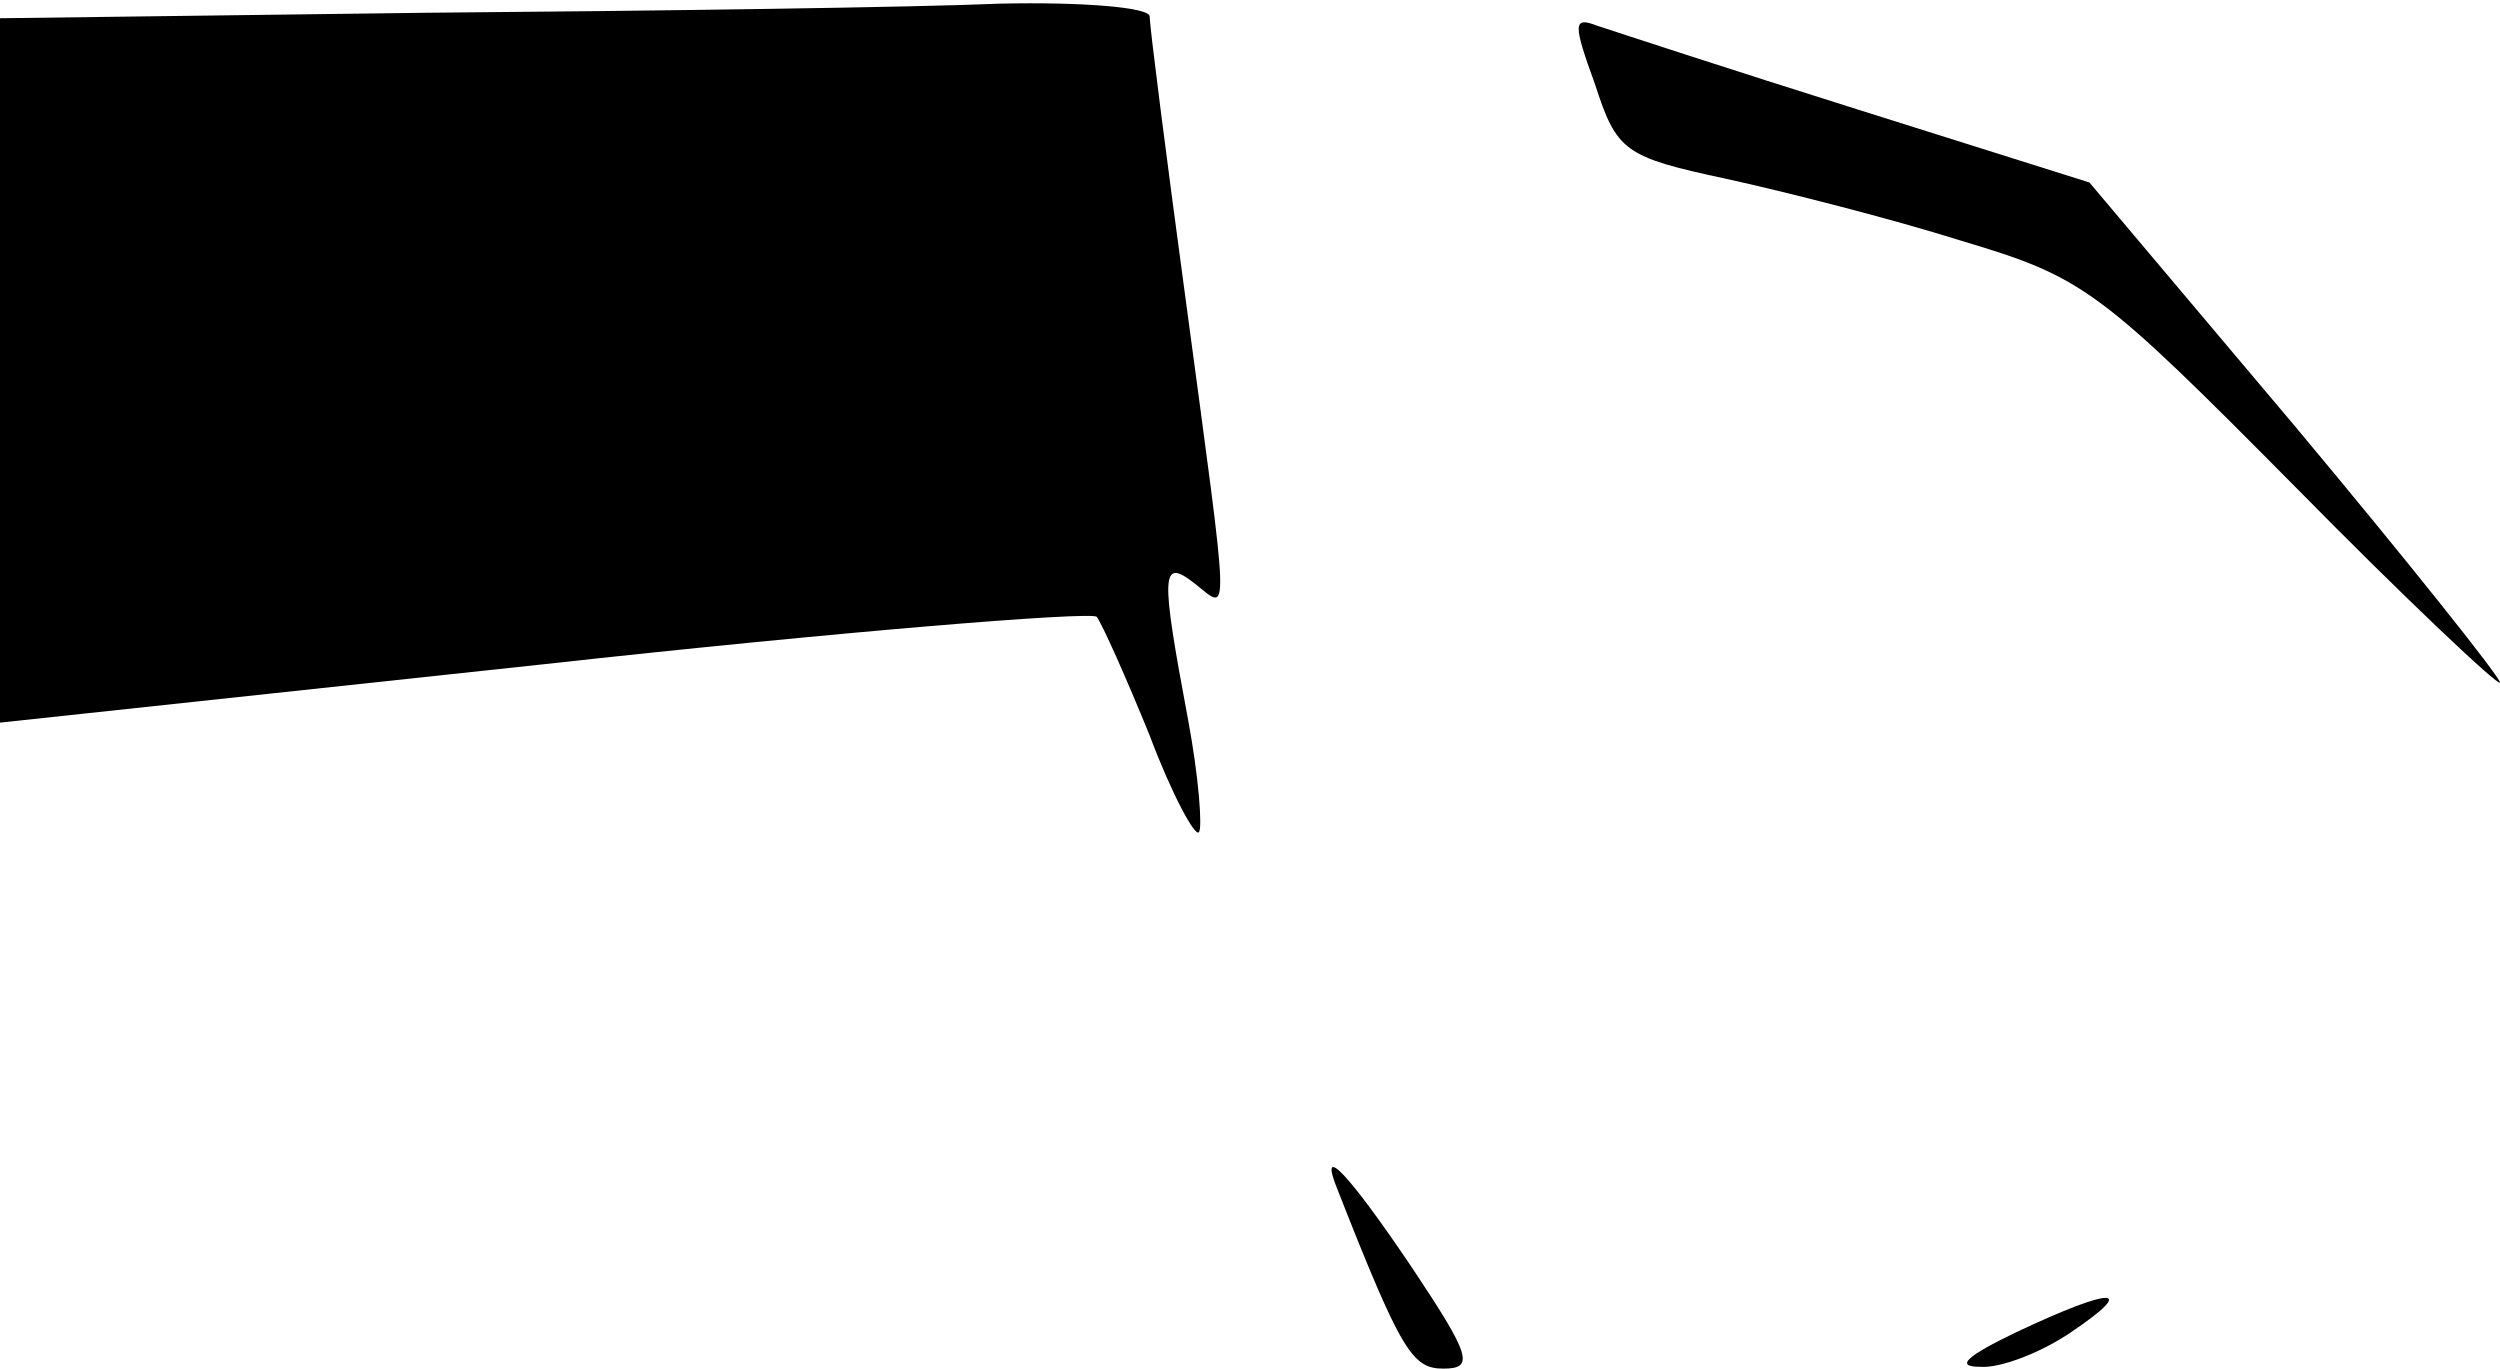 <?xml version="1.0" standalone="no"?>
<!DOCTYPE svg PUBLIC "-//W3C//DTD SVG 20010904//EN"
 "http://www.w3.org/TR/2001/REC-SVG-20010904/DTD/svg10.dtd">
<svg version="1.0" xmlns="http://www.w3.org/2000/svg"
 width="137pt" height="75pt" viewBox="0 0 137 75"
 preserveAspectRatio="xMidYMid meet">
<g transform="translate(0,75) scale(0.1,-0.1)"
fill="#000000" stroke="none">
<path fill="#000000" stroke="none" d="M233 743 l-233 -3 0 -193 0 -193 298
32 c163 18 300 29 303 26 3 -4 16 -33 29 -65 12 -32 25 -56 27 -53 2 2 0 30
-6 62 -15 80 -15 89 4 74 19 -15 19 -25 -5 154 -11 81 -20 152 -20 157 0 5
-37 8 -82 7 -46 -2 -188 -4 -315 -5z"/>
<path fill="#000000" stroke="none" d="M874 704 c12 -37 16 -40 72 -52 32 -7
91 -22 129 -34 67 -20 75 -26 183 -135 61 -62 112 -110 112 -107 0 3 -51 67
-112 140 l-113 134 -127 40 c-70 22 -134 43 -143 46 -13 5 -13 1 -1 -32z"/>
<path fill="#000000" stroke="none" d="M733 98 c35 -89 41 -98 58 -98 17 0 15
7 -17 55 -35 52 -52 70 -41 43z"/>
<path fill="#000000" stroke="none" d="M1105 20 c-27 -13 -34 -19 -20 -19 11
-1 34 8 50 19 37 25 23 25 -30 0z"/>
</g>
</svg>
